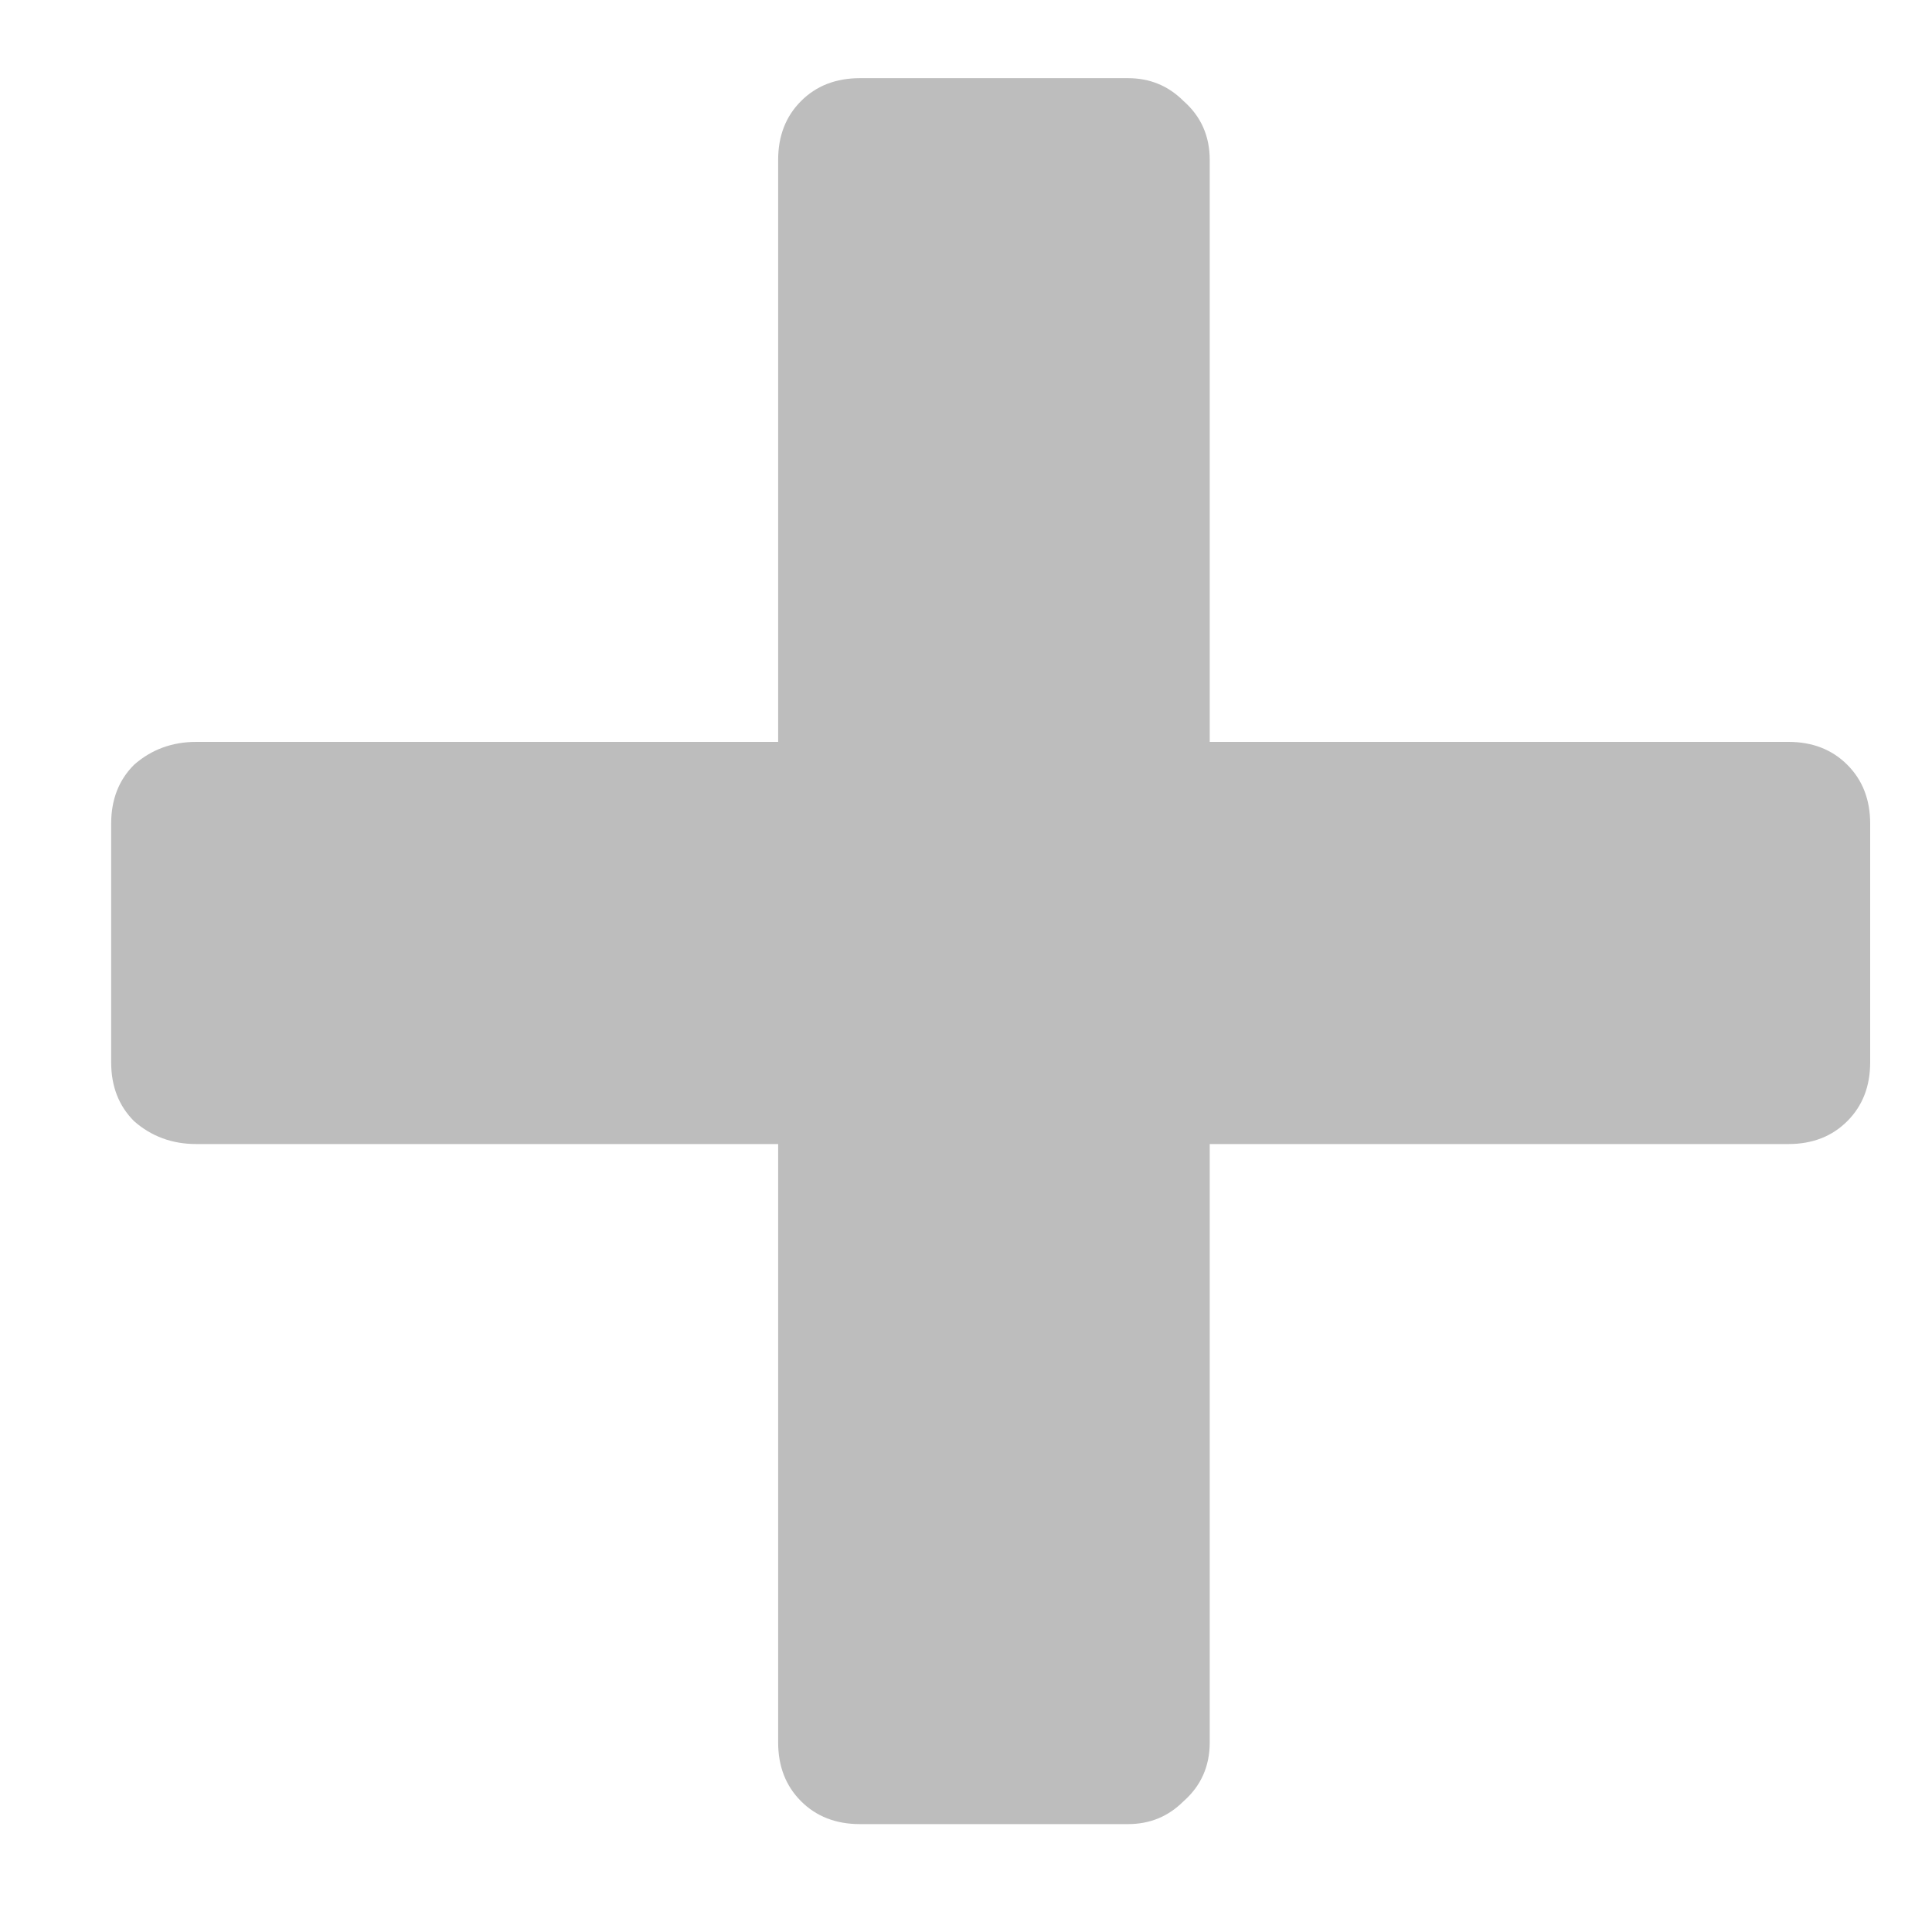 <svg width="13" height="13" viewBox="0 0 13 13" fill="none" xmlns="http://www.w3.org/2000/svg">
<path d="M5.786 12.274C5.625 12.274 5.493 12.223 5.39 12.12C5.287 12.017 5.236 11.885 5.236 11.724V7.698H1.32C1.159 7.698 1.019 7.647 0.902 7.544C0.799 7.441 0.748 7.309 0.748 7.148V5.542C0.748 5.381 0.799 5.249 0.902 5.146C1.019 5.043 1.159 4.992 1.32 4.992H5.236V1.076C5.236 0.915 5.287 0.783 5.39 0.68C5.493 0.577 5.625 0.526 5.786 0.526H7.59C7.737 0.526 7.861 0.577 7.964 0.68C8.081 0.783 8.14 0.915 8.14 1.076V4.992H12.034C12.195 4.992 12.327 5.043 12.43 5.146C12.533 5.249 12.584 5.381 12.584 5.542V7.148C12.584 7.309 12.533 7.441 12.43 7.544C12.327 7.647 12.195 7.698 12.034 7.698H8.14V11.724C8.14 11.885 8.081 12.017 7.964 12.12C7.861 12.223 7.737 12.274 7.59 12.274H5.786Z" fill="#BDBDBD"/>
</svg>
